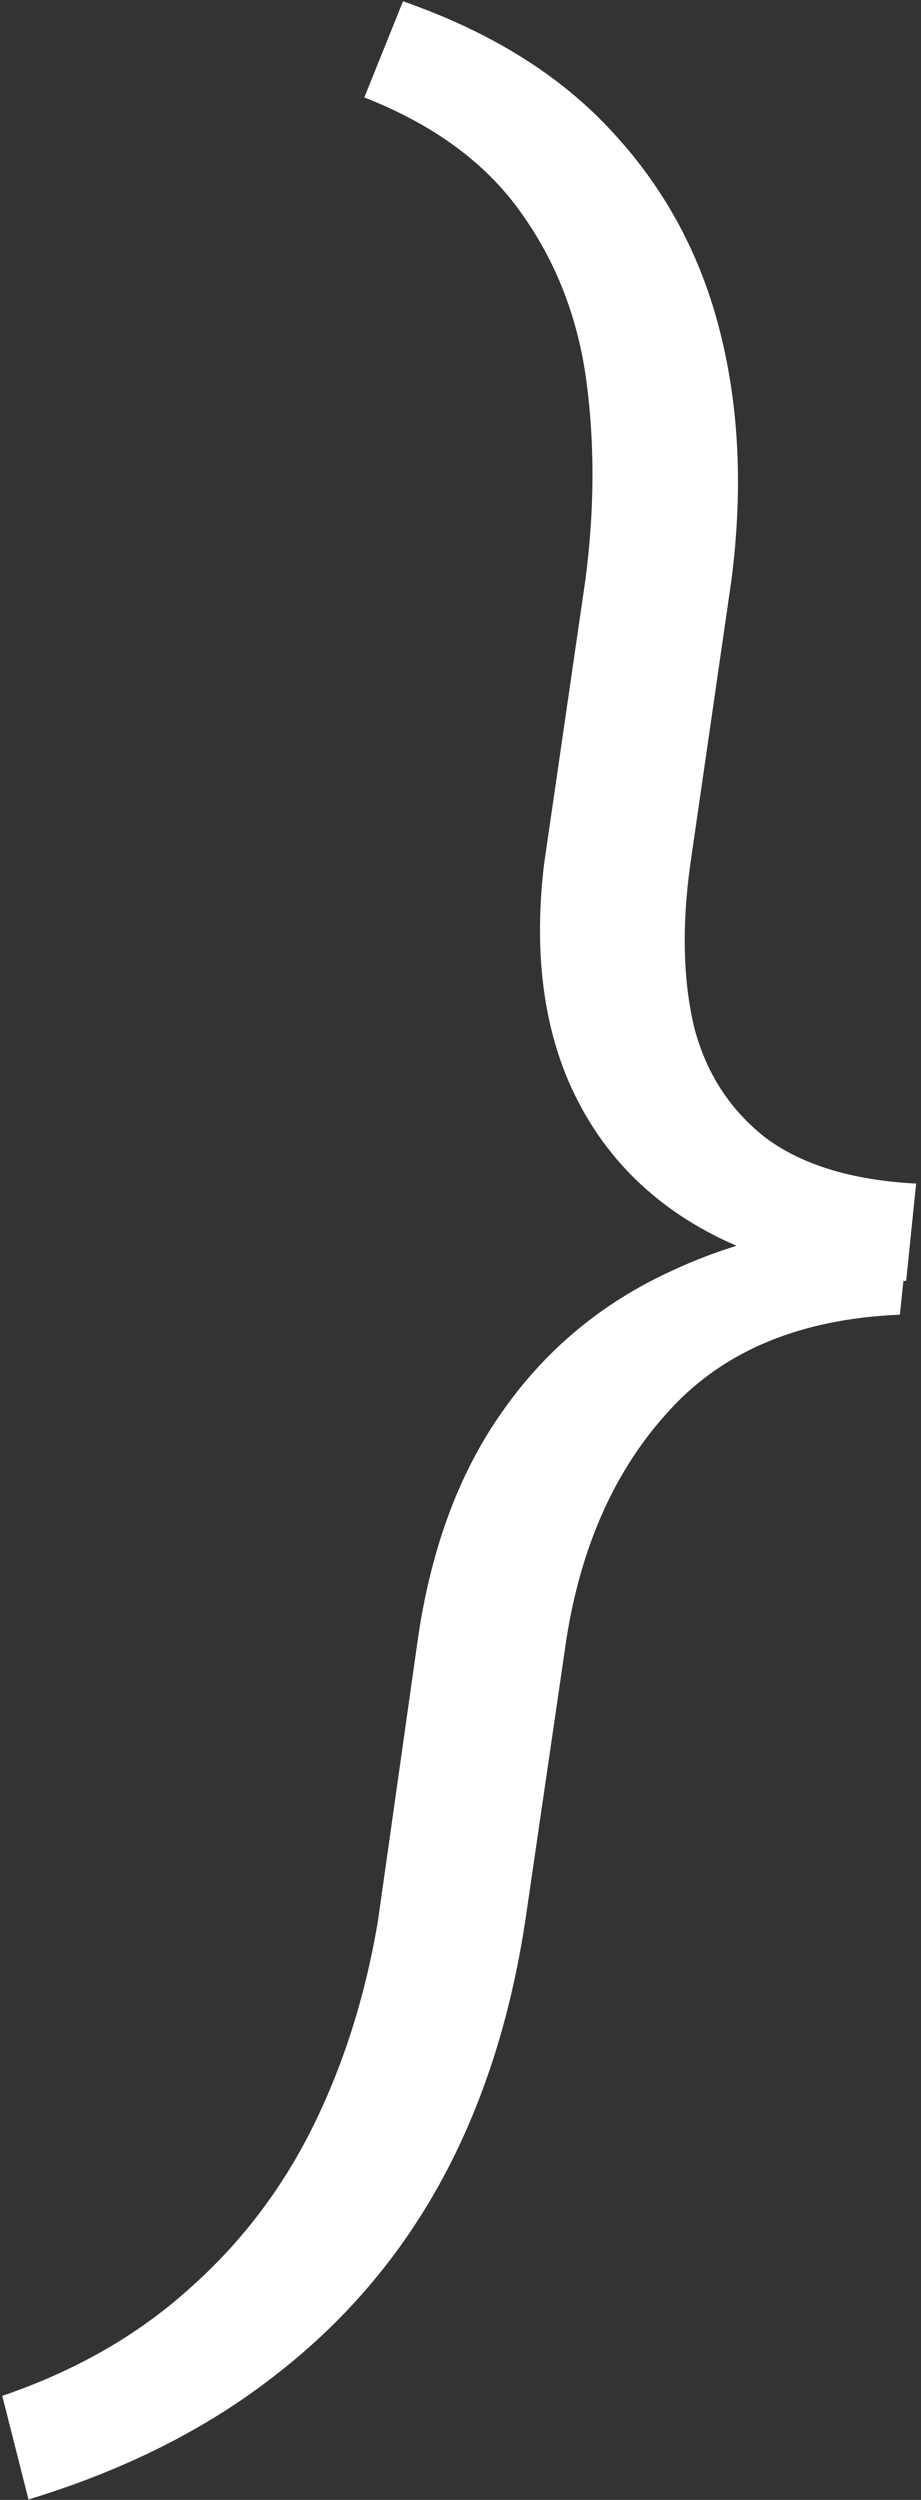 <svg width="182" height="494" viewBox="0 0 182 494" fill="none" xmlns="http://www.w3.org/2000/svg">
<rect x="0" y="0" width="182" height="494" fill="#333333" stroke="none"/>
<path d="M71.993 19.251L79.641 0.254C97.075 6.34 110.891 14.975 121.088 26.159C131.45 37.343 138.522 50.501 142.305 65.632C146.088 80.599 146.828 96.964 144.525 114.727L136.384 170.976C134.739 182.983 134.986 193.591 137.124 202.801C139.426 211.847 144.114 219.166 151.186 224.758C158.423 230.186 168.373 233.229 181.038 233.887L179.064 253.13C162.617 252.472 148.719 248.771 137.371 242.028C126.022 235.285 117.716 225.91 112.453 213.903C107.19 201.732 105.545 187.341 107.519 170.729L115.66 114.727C117.469 101.076 117.552 88 115.907 75.5C114.262 63 109.986 51.899 103.078 42.195C96.17 32.326 85.809 24.678 71.993 19.251ZM5.629 493.917L0.448 473.44C14.921 468.506 27.257 461.433 37.454 452.223C47.651 443.177 55.792 432.486 61.878 420.151C67.963 407.816 72.24 394.247 74.707 379.444L82.601 323.688C85.233 305.761 90.825 290.794 99.378 278.787C107.93 266.617 119.032 257.406 132.683 251.156C146.334 244.742 162.041 241.288 179.804 240.794L177.831 259.791C158.258 260.613 143.127 266.863 132.436 278.541C121.746 290.054 114.92 305.103 111.96 323.688L103.818 379.444C100.858 399.016 95.266 416.286 87.042 431.253C78.819 446.22 67.881 458.966 54.23 469.493C40.743 480.019 24.543 488.16 5.629 493.917Z" fill="white"/>
</svg>

